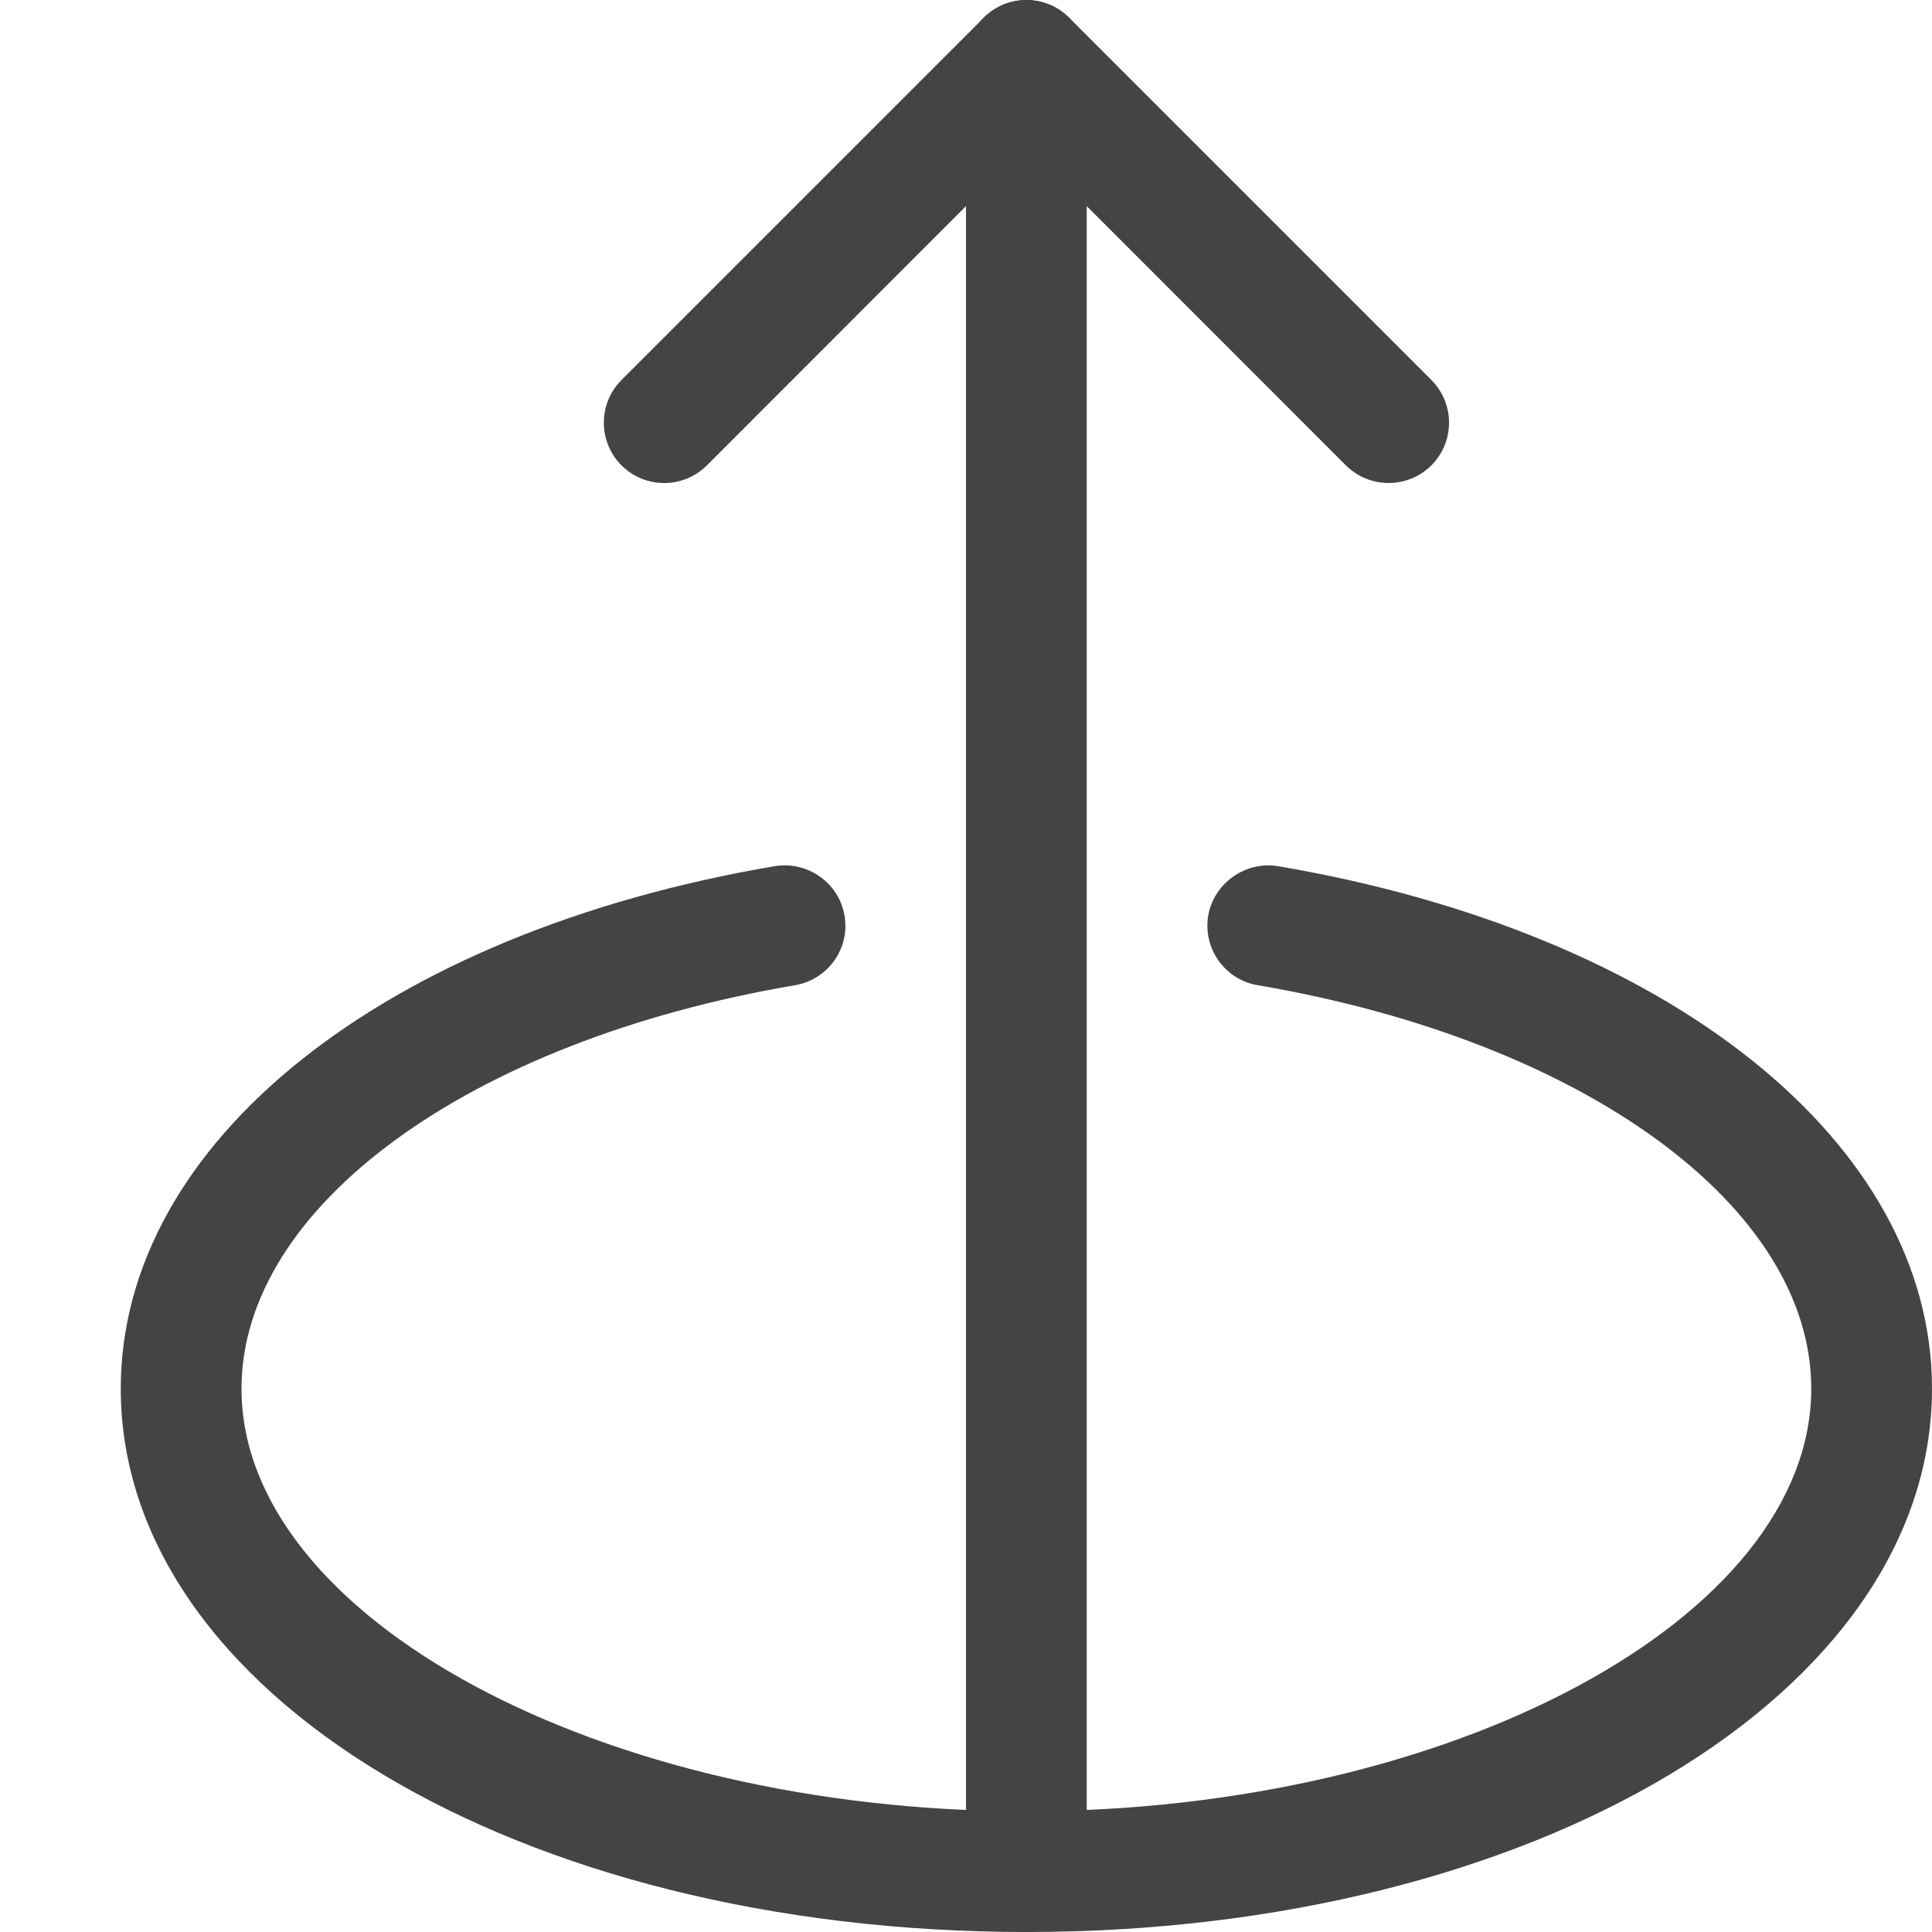 <?xml version="1.0" encoding="utf-8"?>
<!-- Generated by IcoMoon.io -->
<!DOCTYPE svg PUBLIC "-//W3C//DTD SVG 1.1//EN" "http://www.w3.org/Graphics/SVG/1.1/DTD/svg11.dtd">
<svg version="1.1" xmlns="http://www.w3.org/2000/svg" xmlns:xlink="http://www.w3.org/1999/xlink" width="16" height="16" viewBox="0 0 16 16">
<path d="M8.5 16c-0.276 0-0.5-0.224-0.5-0.5v-15c0-0.276 0.224-0.5 0.5-0.5s0.5 0.224 0.5 0.5v15c0 0.276-0.224 0.5-0.5 0.5z" fill="#444444"></path>
<path d="M11.5 4c-0.128 0-0.256-0.049-0.354-0.146l-2.646-2.647-2.646 2.647c-0.195 0.195-0.512 0.195-0.707 0s-0.195-0.512 0-0.707l3-3c0.195-0.195 0.512-0.195 0.707 0l3 3c0.195 0.195 0.195 0.512 0 0.707-0.098 0.097-0.226 0.146-0.354 0.146z" fill="#444444"></path>
<path d="M8.5 16c-4.206 0-7.5-1.977-7.5-4.5 0-2.038 2.177-3.776 5.417-4.327 0.269-0.044 0.53 0.136 0.577 0.409s-0.137 0.53-0.409 0.577c-2.699 0.459-4.585 1.833-4.585 3.341 0 1.897 2.977 3.5 6.5 3.5s6.5-1.603 6.5-3.5c0-1.508-1.886-2.882-4.585-3.341-0.272-0.046-0.455-0.305-0.409-0.577 0.048-0.272 0.312-0.452 0.577-0.409 3.24 0.551 5.417 2.289 5.417 4.327 0 2.523-3.294 4.5-7.5 4.5z" fill="#444444"></path>
</svg>
